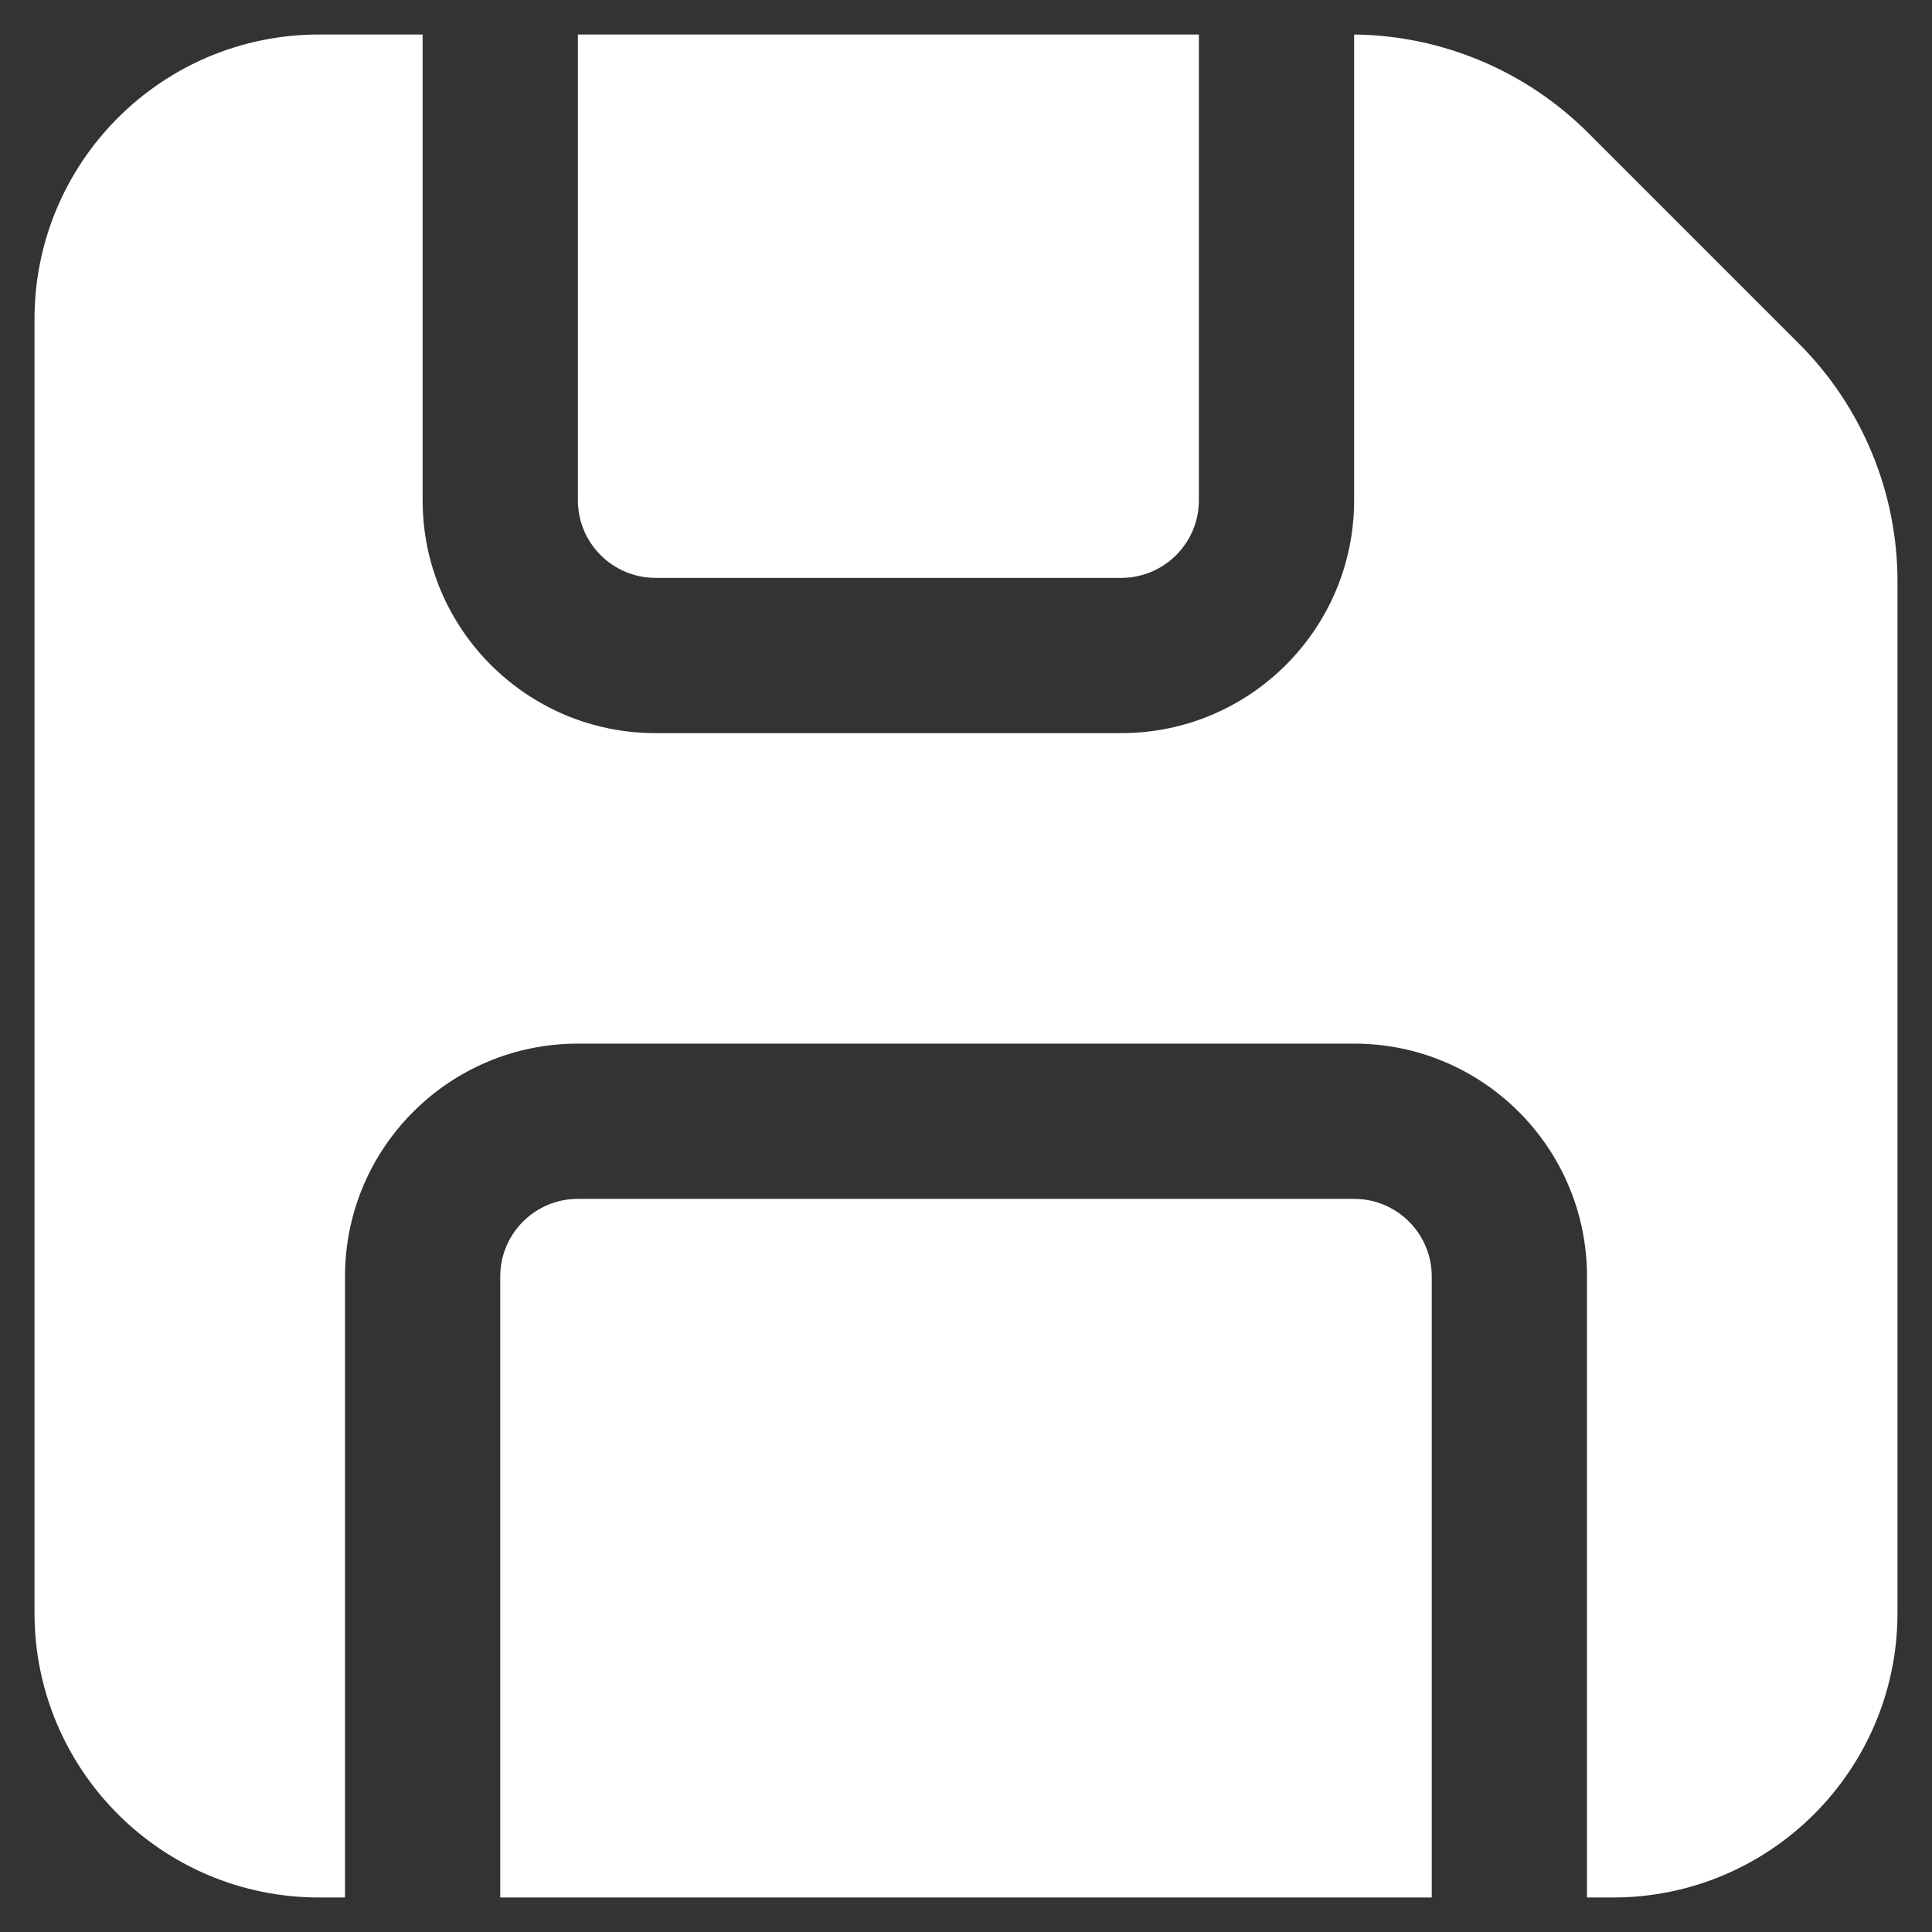 <svg width="28" height="28" viewBox="0 0 28 28" fill="none" xmlns="http://www.w3.org/2000/svg">
<rect x="0" y="0" width="28" height="28" fill="#333333" stroke="none"/>
<path d="M6.125 0.5H4.625C2.347 0.5 0.5 2.347 0.5 4.625V23.375C0.5 25.653 2.347 27.5 4.625 27.5H5V18.5C5 16.636 6.511 15.125 8.375 15.125H19.625C21.489 15.125 23 16.636 23 18.5V27.5H23.375C25.653 27.5 27.5 25.653 27.5 23.375V8.428C27.5 7.135 26.986 5.895 26.072 4.981L23.019 1.928C22.117 1.026 20.899 0.514 19.625 0.5V7.25C19.625 9.114 18.114 10.625 16.25 10.625H9.5C7.636 10.625 6.125 9.114 6.125 7.25V0.5ZM17.375 0.5V7.25C17.375 7.871 16.871 8.375 16.25 8.375H9.5C8.879 8.375 8.375 7.871 8.375 7.25V0.5H17.375ZM20.75 27.5V18.5C20.75 17.879 20.246 17.375 19.625 17.375H8.375C7.754 17.375 7.25 17.879 7.25 18.5V27.5H20.75Z" fill="white"/>
</svg>
